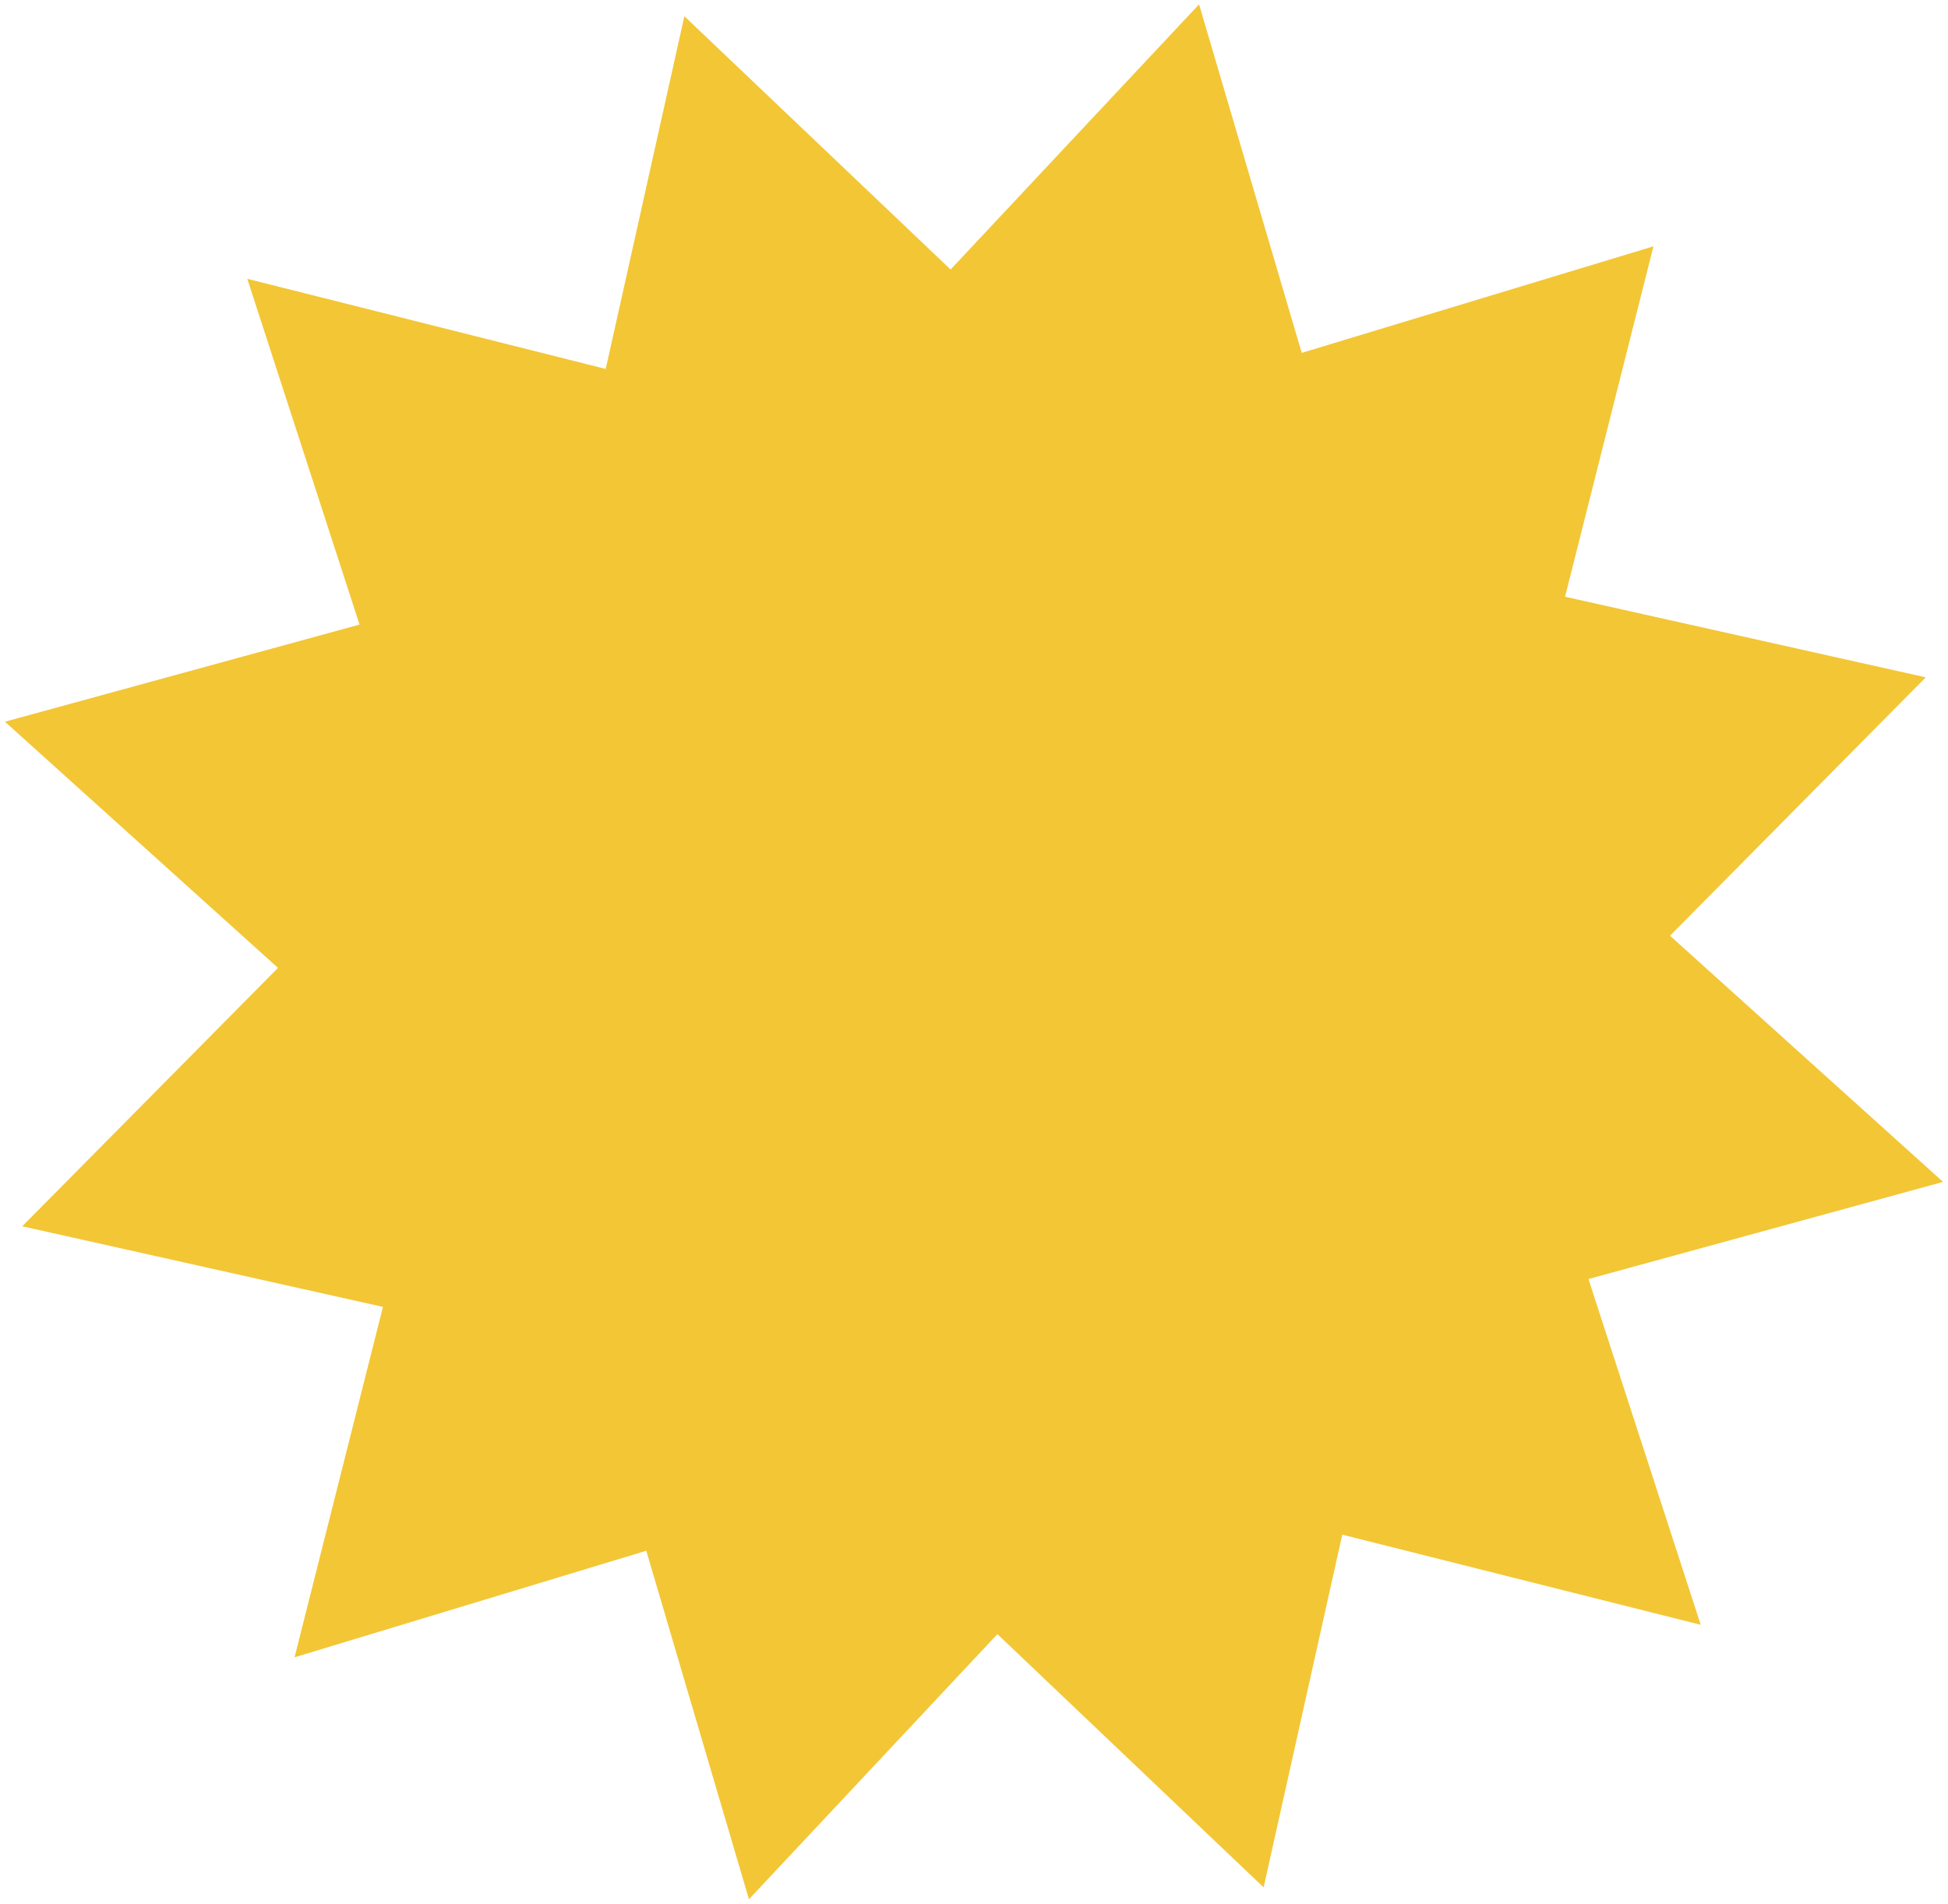 <svg width="354" height="346" viewBox="0 0 354 346" fill="none" xmlns="http://www.w3.org/2000/svg">
<path d="M217.897 0.79L236.557 64.137L300.469 44.772L284.409 108.461L349.957 123.113L303.481 170.077L353.102 214.821L288.662 232.477L309.06 295.323L243.923 278.94L229.633 343.049L181.253 297.017L136.103 345.21L117.443 281.863L53.531 301.228L69.591 237.539L4.042 222.887L50.519 175.923L0.898 131.179L65.338 113.523L44.939 50.677L110.077 67.06L124.367 2.951L172.747 48.983L217.897 0.79Z" fill="#F3C635"/>
</svg>
